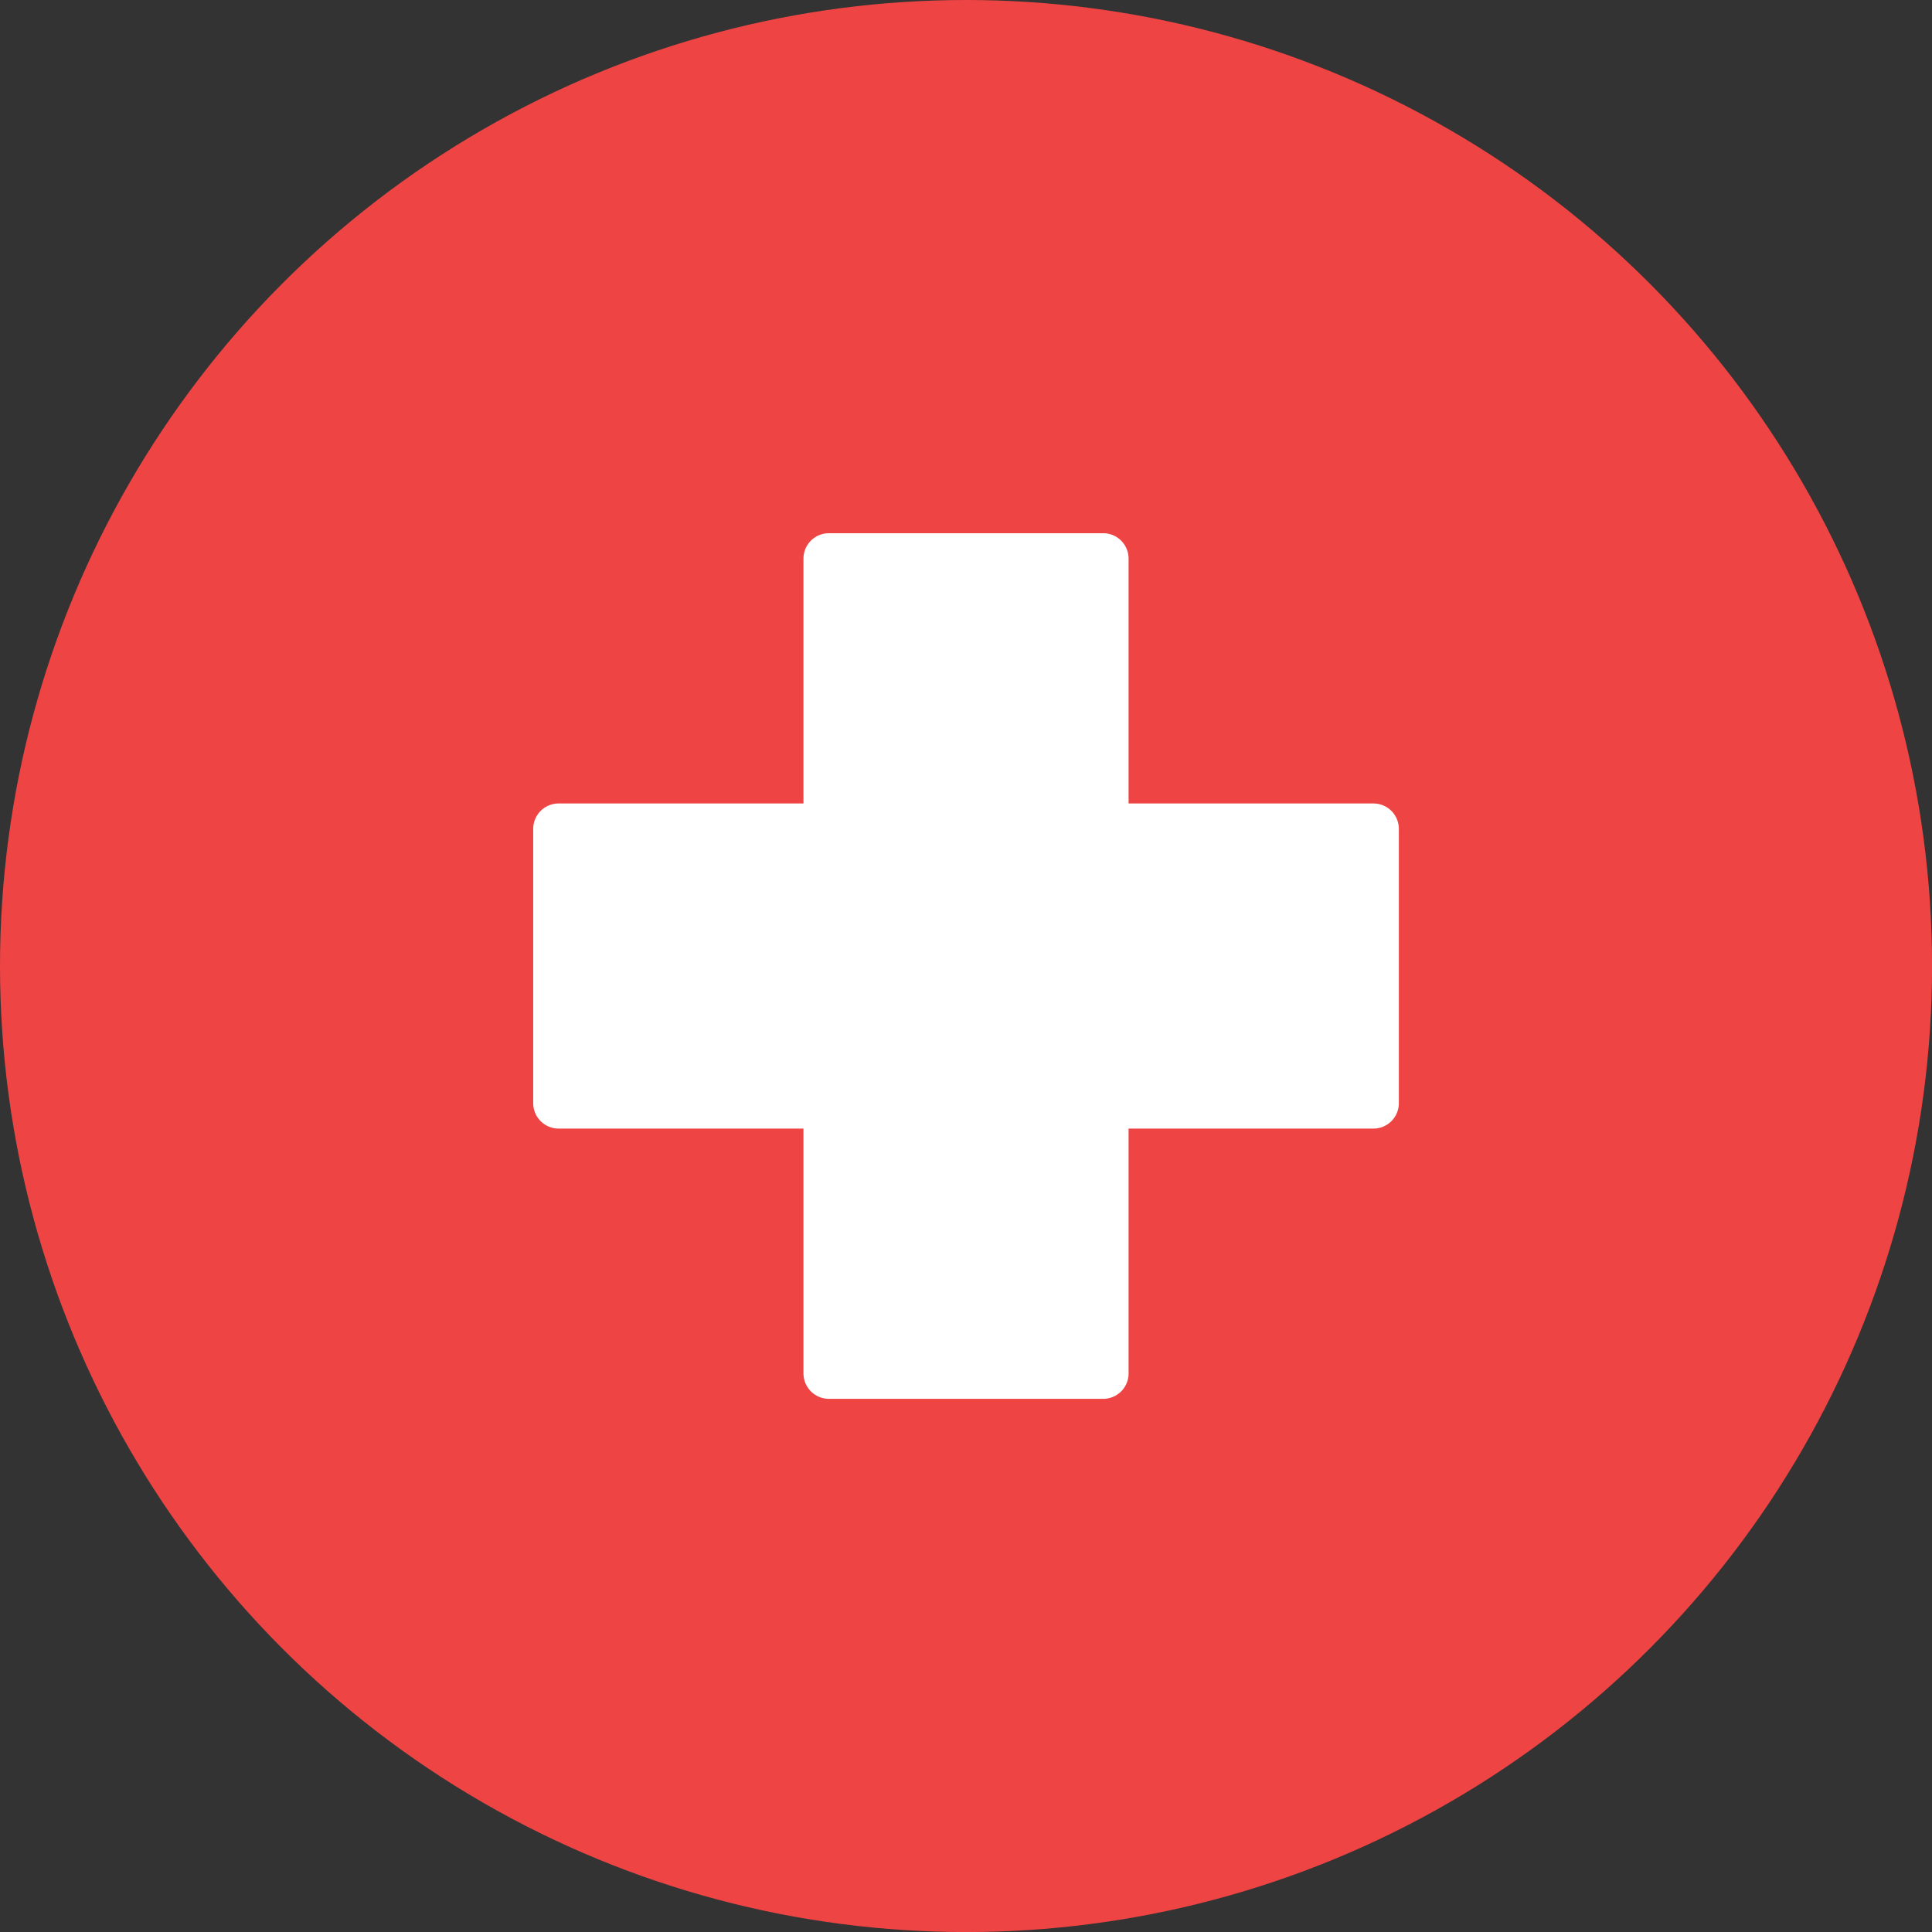 <svg id="Capa_1" data-name="Capa 1" xmlns="http://www.w3.org/2000/svg" 
viewBox="0 0 359.65 359.65"><rect x="0" y="0" width="359.65" height="359.65" fill="#333333" stroke="none"/><defs><style>.cls-1{fill:#ef4444;}.cls-2{fill:#fff;}</style></defs><circle 
class="cls-1" cx="179.83" cy="179.83" r="179.83"/><path class="cls-2" 
d="M275.84,169.74H230.26V124.16a4.73,4.73,0,0,0-4.73-4.73H174.47a4.73,4.73,0,0,0-4.73,4.73v45.58H124.16a4.73,4.73,0,0,0-4.73,4.73v51.06a4.73,4.73,0,0,0,4.73,4.73h45.58v45.57a4.74,4.74,0,0,0,4.73,4.74h51.06a4.73,4.73,0,0,0,4.73-4.74V230.26h45.58a4.73,4.73,0,0,0,4.73-4.73V174.47A4.73,4.73,0,0,0,275.84,169.74Z" 
transform="translate(-20.17 -20.17)"/></svg>